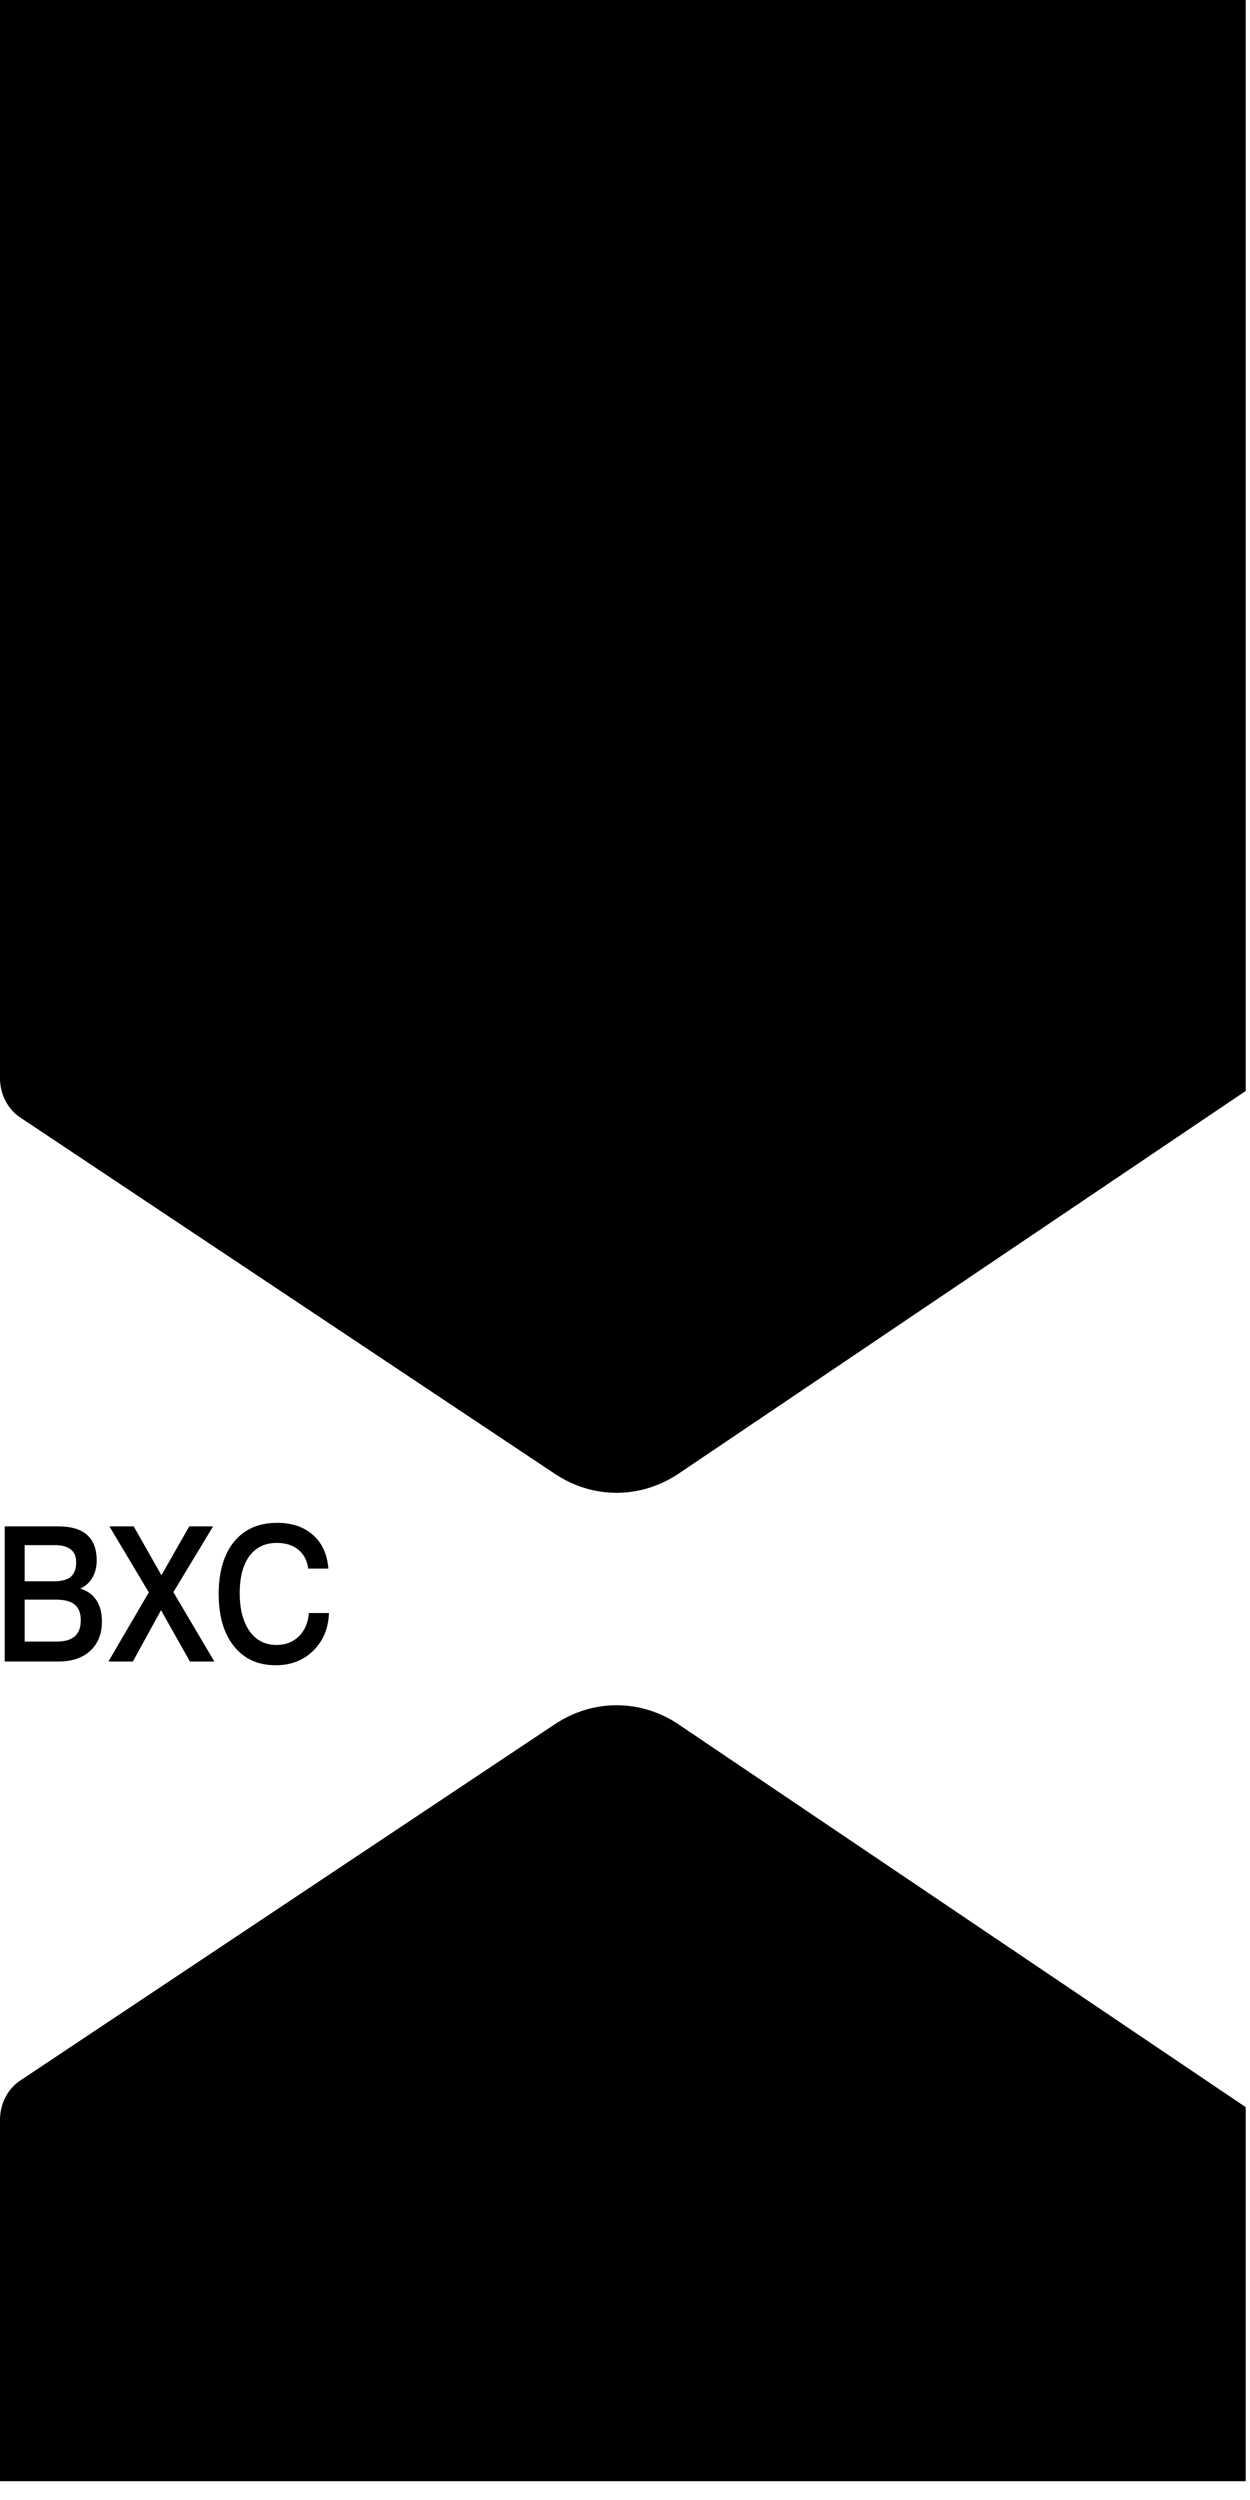 <svg width="41" height="82" viewBox="0 0 41 82" fill="none" xmlns="http://www.w3.org/2000/svg">
<path d="M22.27 56.567C21.02 55.724 19.451 55.72 18.197 56.556L0.657 68.247C0.249 68.518 0 69.006 0 69.534V81.383H40.86V69.115L22.27 56.569V56.567Z" fill="black"/>
<path d="M22.27 48.328C21.02 49.172 19.451 49.177 18.197 48.34L0.657 36.649C0.249 36.377 0 35.889 0 35.361V0H40.86V35.783L22.27 48.328Z" fill="black"/>
<path fill-rule="evenodd" clip-rule="evenodd" d="M10.775 51.45H10.109C10.072 51.182 9.965 50.977 9.784 50.828C9.605 50.682 9.37 50.608 9.08 50.608C8.692 50.608 8.393 50.752 8.181 51.039C7.969 51.326 7.863 51.731 7.863 52.255C7.863 52.779 7.971 53.197 8.185 53.501C8.399 53.803 8.694 53.955 9.07 53.955C9.367 53.955 9.612 53.86 9.806 53.668C9.999 53.477 10.107 53.224 10.13 52.908H10.79C10.773 53.41 10.602 53.82 10.277 54.141C9.952 54.461 9.541 54.62 9.042 54.62C8.463 54.62 8.008 54.413 7.674 53.997C7.34 53.581 7.173 53.011 7.173 52.283C7.173 51.556 7.342 50.977 7.679 50.566C8.018 50.154 8.487 49.949 9.089 49.949C9.577 49.949 9.97 50.082 10.269 50.35C10.568 50.615 10.735 50.984 10.771 51.451M3.589 50.065H4.386L5.295 51.668L6.207 50.065H6.989L5.687 52.223L7.031 54.498H6.23L5.282 52.815L4.358 54.498H3.556L4.881 52.23L3.589 50.066V50.065ZM0.152 50.065H1.905C2.329 50.065 2.647 50.158 2.856 50.344C3.066 50.53 3.172 50.813 3.172 51.187C3.172 51.398 3.125 51.584 3.03 51.748C2.936 51.909 2.804 52.029 2.632 52.105C2.865 52.177 3.042 52.304 3.162 52.487C3.282 52.669 3.343 52.903 3.343 53.186C3.343 53.589 3.216 53.908 2.964 54.143C2.71 54.379 2.366 54.497 1.928 54.497H0.155V50.065H0.152ZM0.809 50.682V51.867H1.768C2.022 51.867 2.206 51.816 2.322 51.717C2.439 51.617 2.498 51.459 2.498 51.244C2.498 51.054 2.441 50.914 2.322 50.821C2.206 50.728 2.029 50.68 1.792 50.68H0.809V50.682ZM0.809 52.47V53.843H1.869C2.13 53.843 2.324 53.786 2.455 53.67C2.585 53.554 2.649 53.38 2.649 53.146C2.649 52.912 2.585 52.741 2.453 52.633C2.322 52.523 2.114 52.468 1.831 52.468H0.809V52.47Z" fill="black"/>
</svg>
